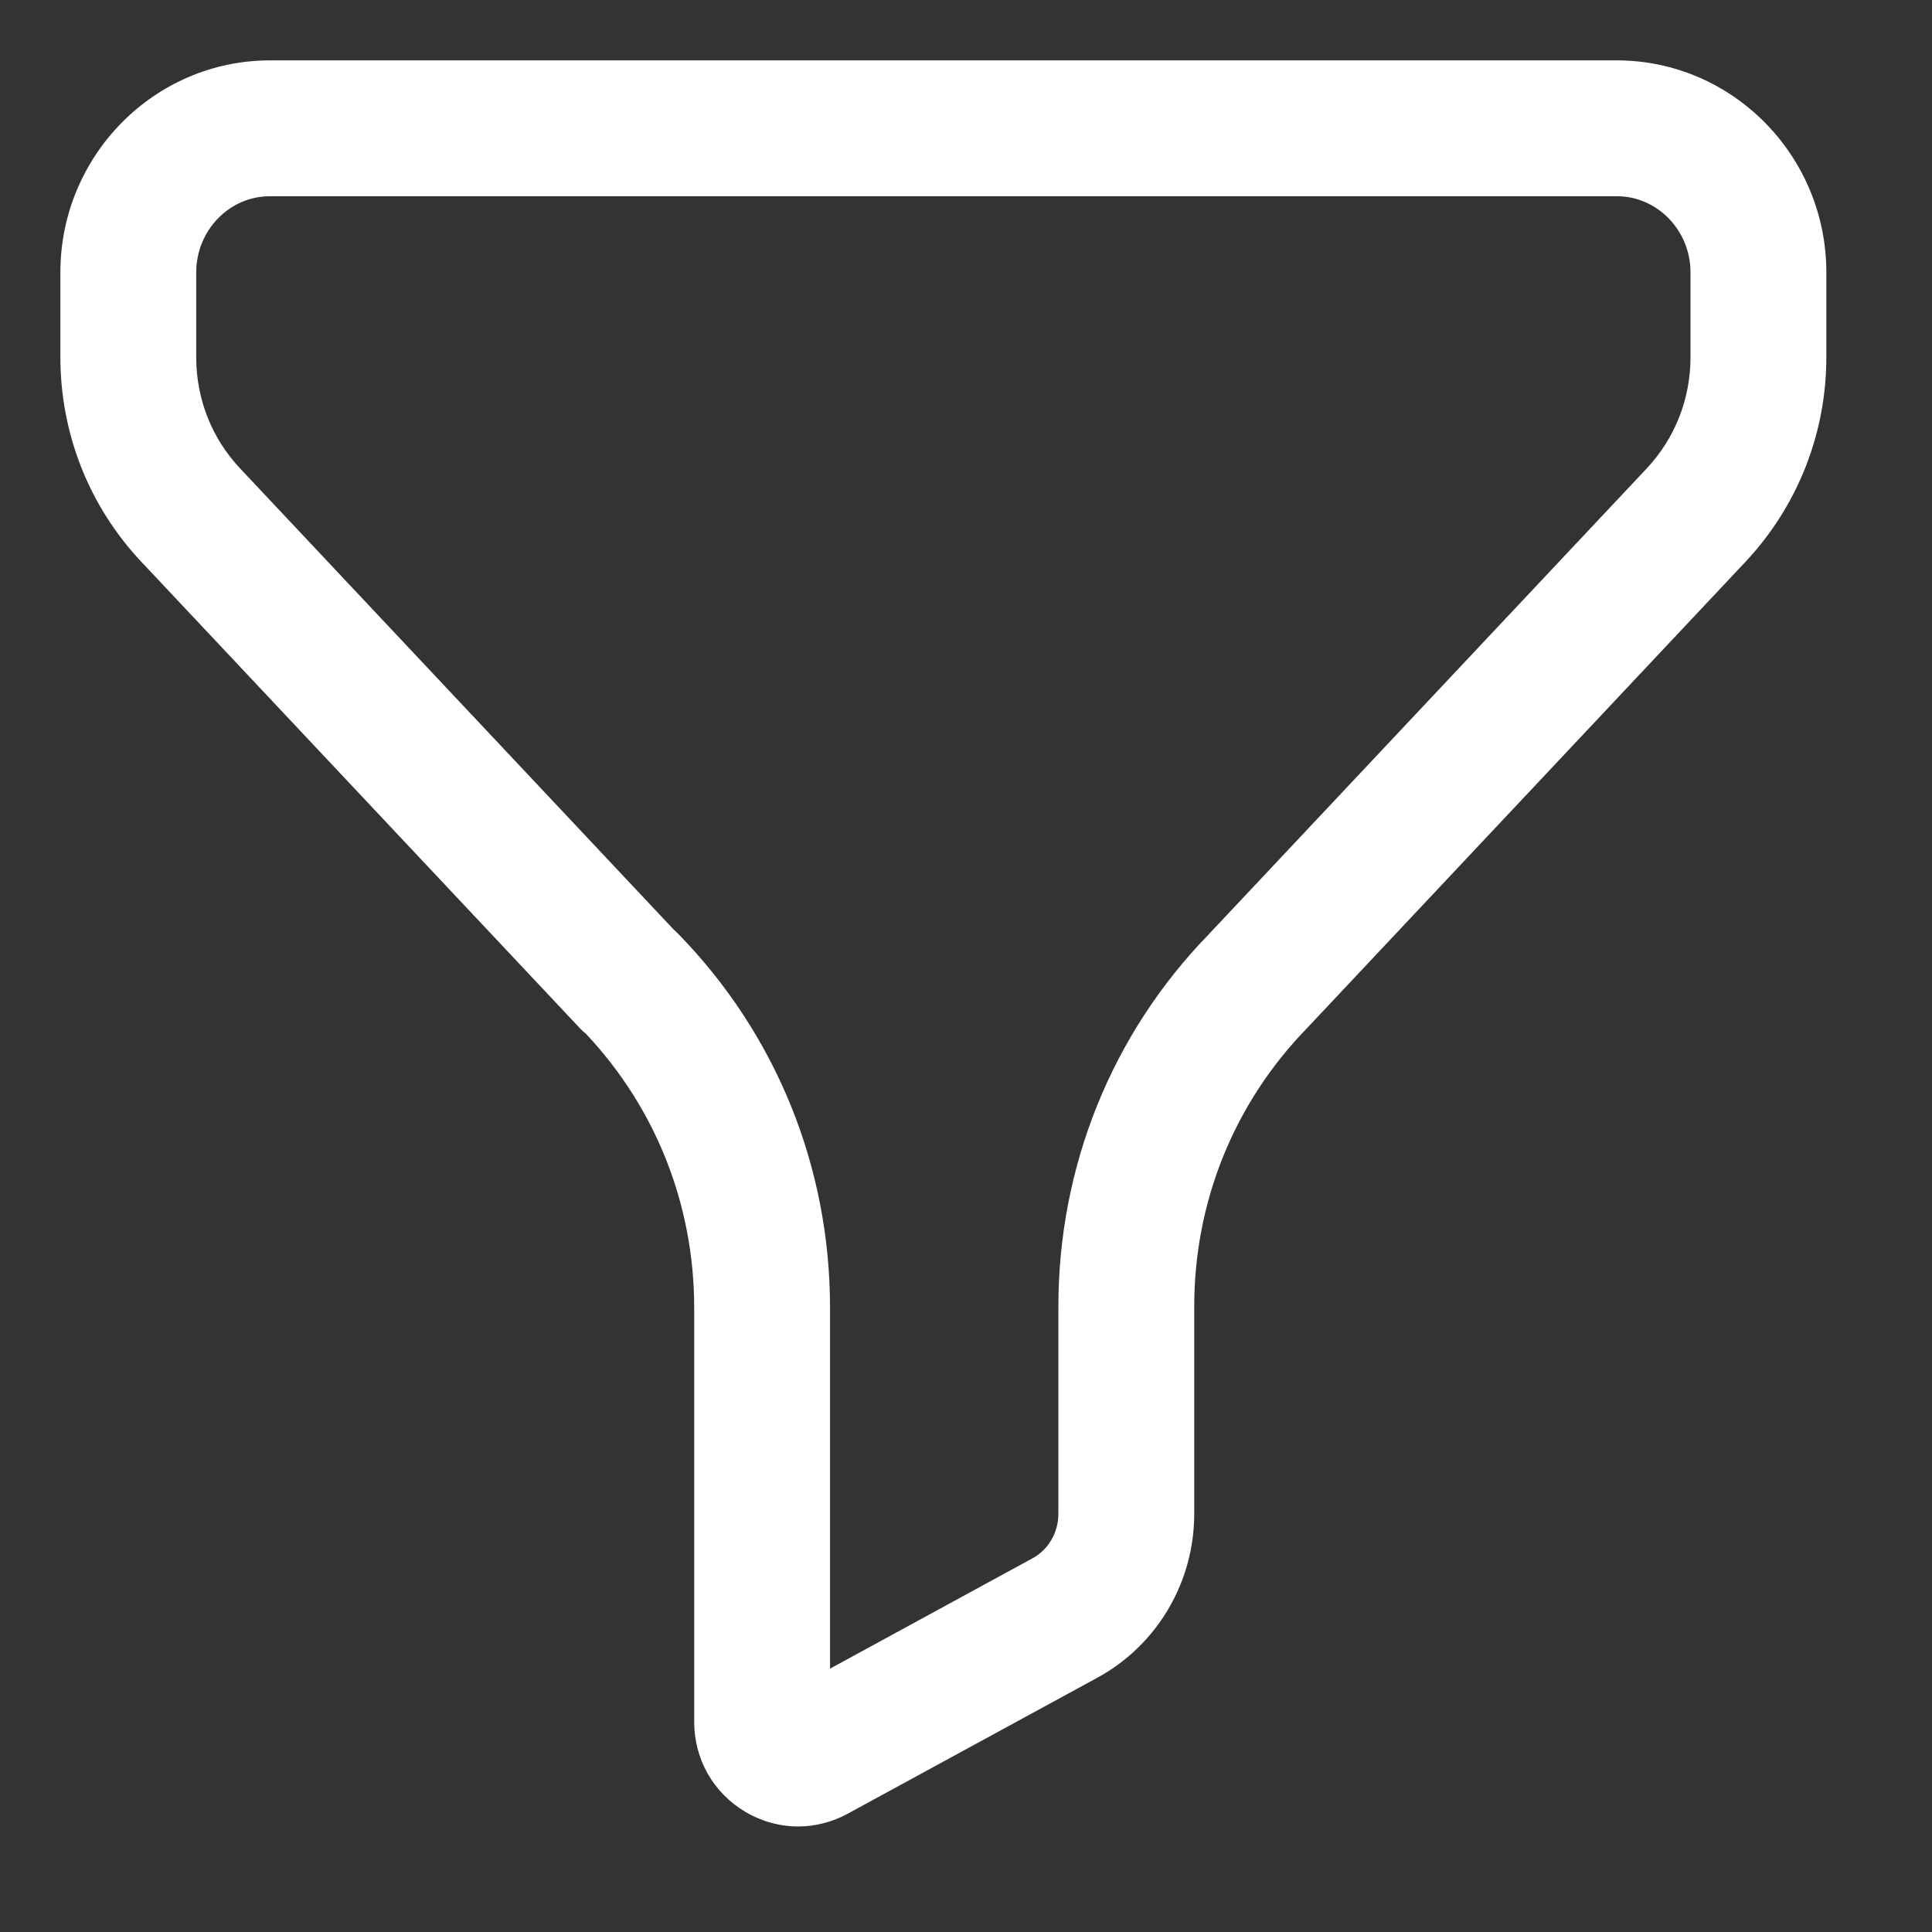 <svg width="16" height="16" viewBox="0 0 16 16" fill="none" xmlns="http://www.w3.org/2000/svg">
<rect x="0" y="0" width="16" height="16" fill="#333333" stroke="none"/>
<path fill-rule="evenodd" clip-rule="evenodd" d="M5.58 7.699C5.593 7.711 5.606 7.723 5.619 7.736C6.428 8.566 6.874 9.664 6.874 10.831V13.819L8.551 12.905C8.683 12.833 8.765 12.692 8.765 12.537V10.822C8.765 9.66 9.207 8.565 10.008 7.74L13.636 3.881C13.871 3.631 14 3.304 14 2.958V2.256C14 1.908 13.726 1.625 13.389 1.625H2.236C1.899 1.625 1.625 1.908 1.625 2.256V2.958C1.625 3.304 1.754 3.631 1.989 3.88L5.58 7.699ZM6.609 15.126C6.458 15.126 6.308 15.085 6.171 15.004C5.907 14.847 5.749 14.569 5.749 14.259V10.831C5.749 9.979 5.432 9.178 4.854 8.563C4.837 8.549 4.819 8.533 4.804 8.517L1.17 4.652C0.738 4.193 0.5 3.591 0.5 2.958V2.256C0.5 1.288 1.279 0.5 2.236 0.5H13.389C14.346 0.5 15.125 1.288 15.125 2.256V2.958C15.125 3.59 14.887 4.191 14.457 4.651L10.822 8.517C10.219 9.138 9.89 9.954 9.89 10.822V12.537C9.89 13.104 9.583 13.623 9.09 13.893L7.019 15.021C6.89 15.091 6.75 15.126 6.609 15.126Z" fill="white"/>
</svg>
